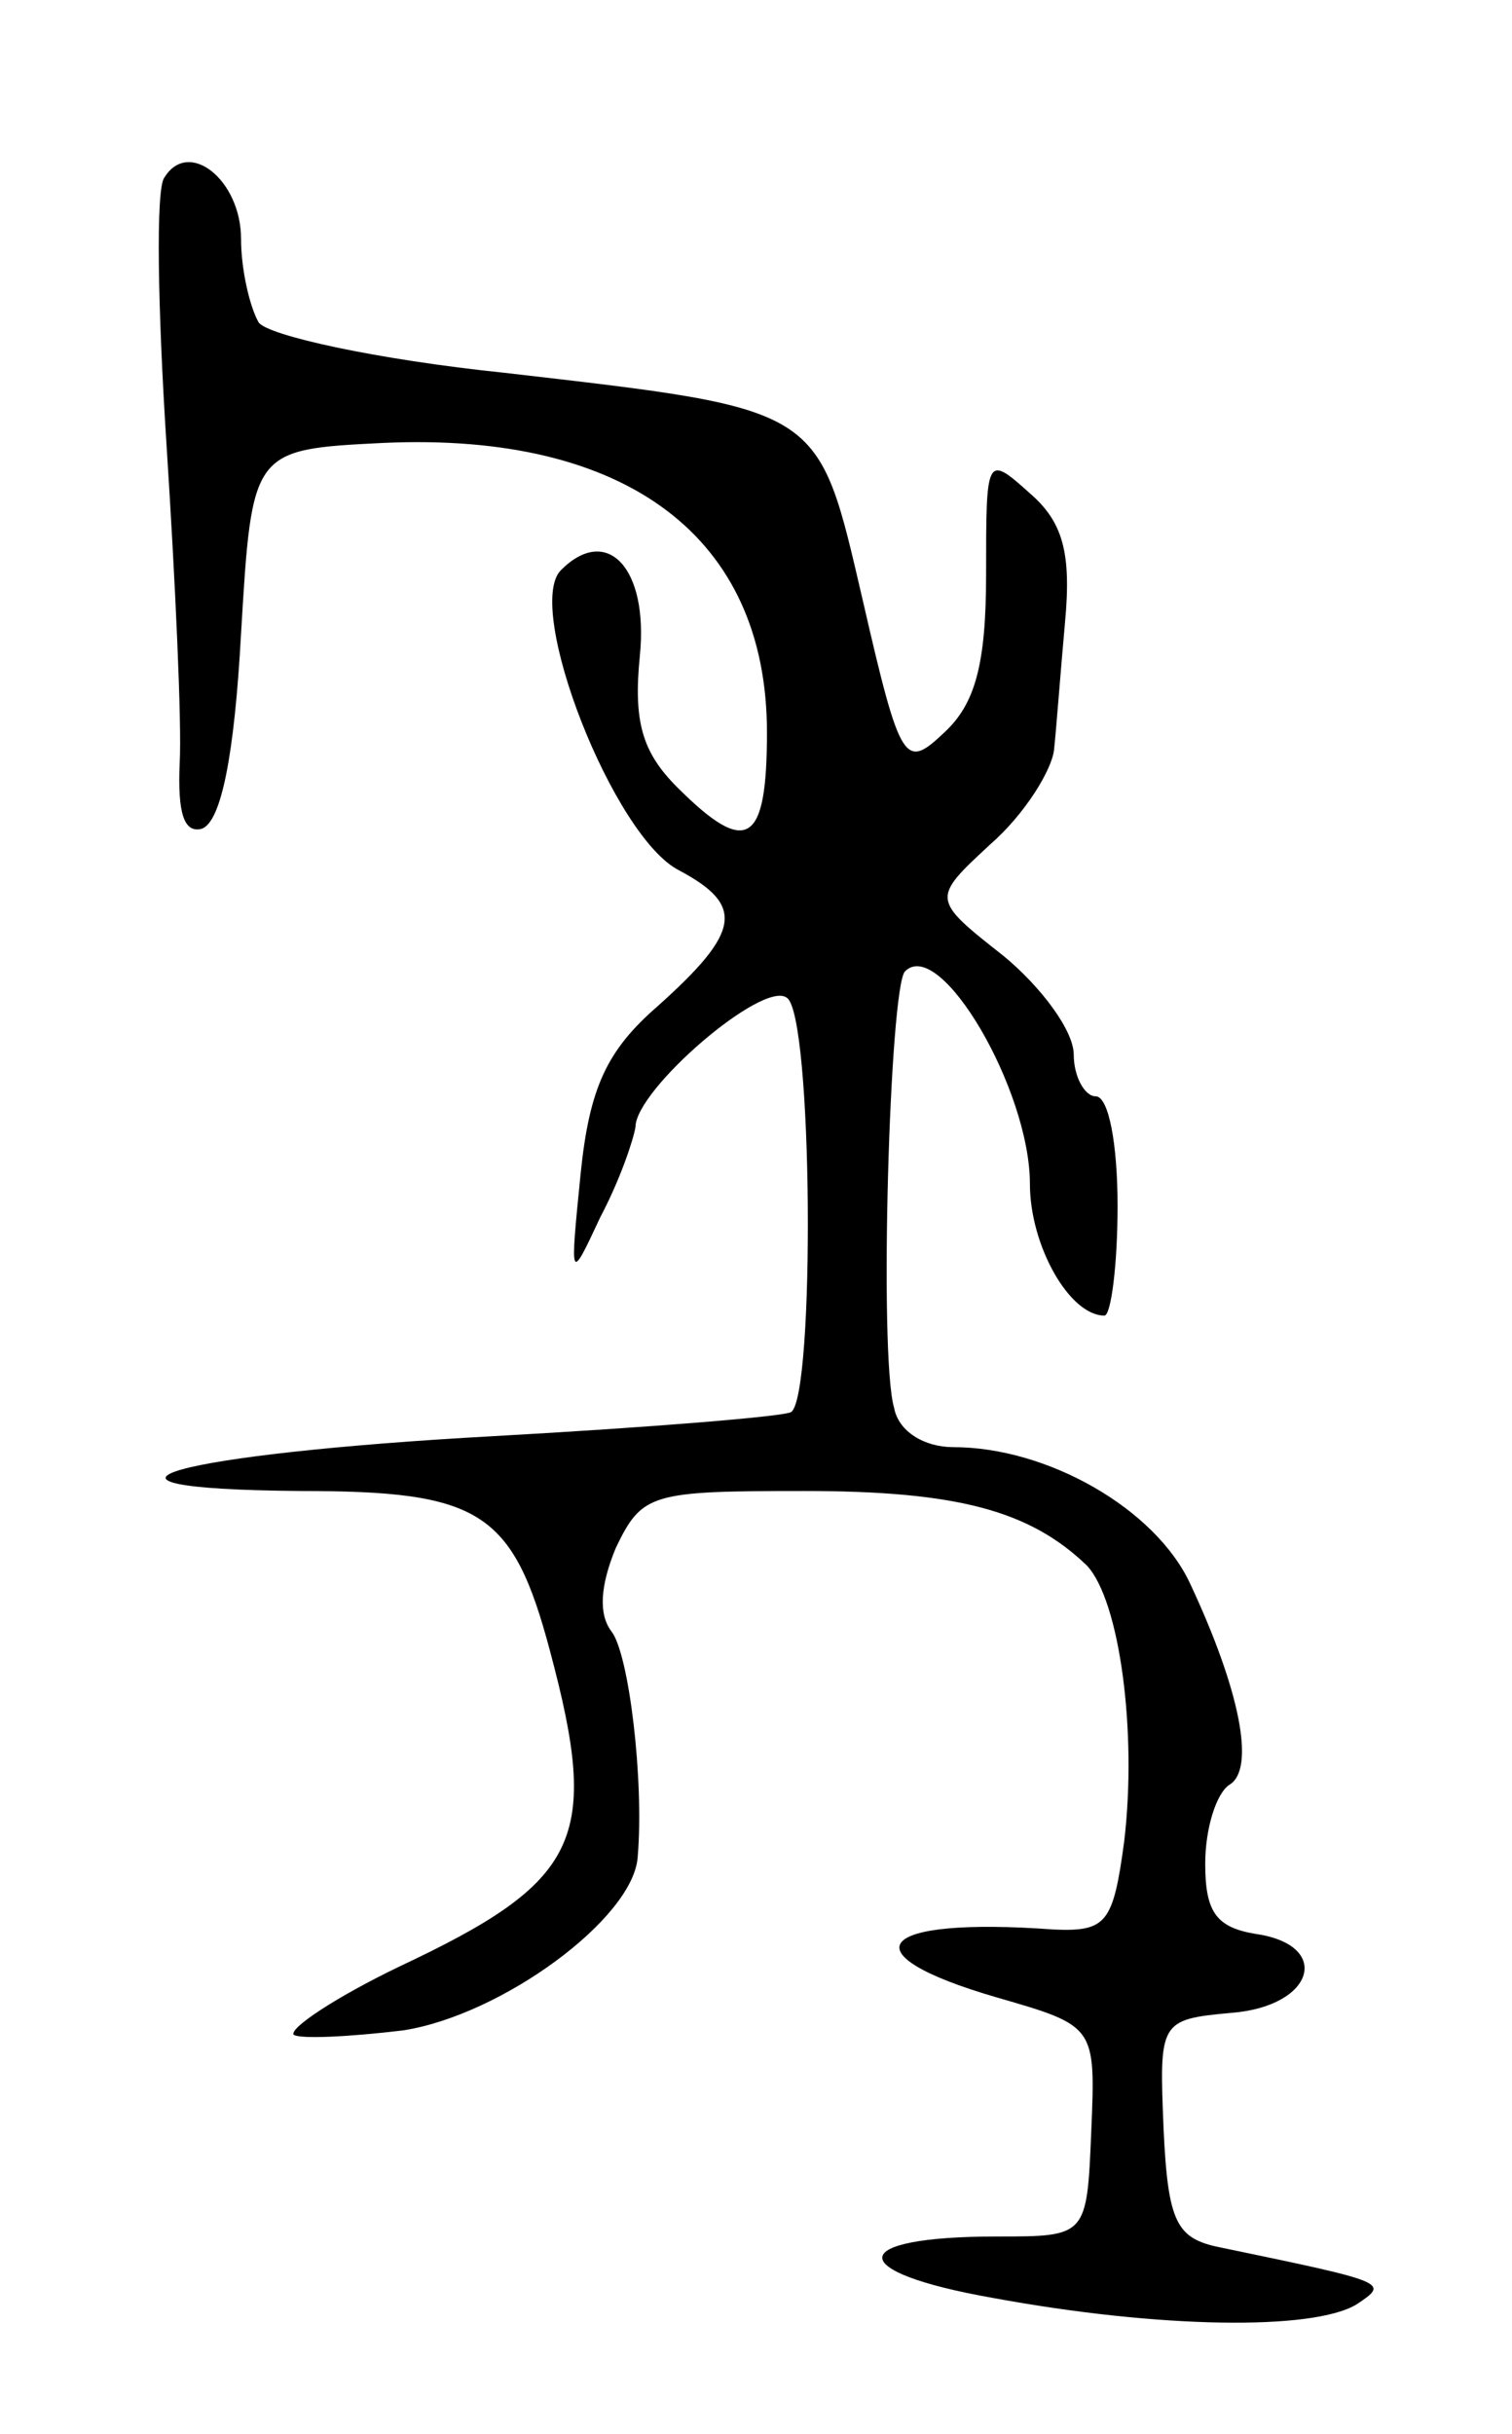 <svg version="1.0" xmlns="http://www.w3.org/2000/svg"
 width="69pt" height="111pt" viewBox="0 0 69 111"
 preserveAspectRatio="xMidYMid meet">
<g transform="translate(0,111) scale(0.1,-0.1)"
fill="#000000" stroke="none">
<path d="M75 1029 c-4 -5 -3 -60 1 -122 4 -62 7 -127 6 -145 -1 -23 2 -32 10
-30 9 3 15 34 18 89 5 84 5 84 65 87 111 5 175 -43 175 -132 0 -51 -9 -57 -41
-25 -16 16 -20 30 -17 60 4 40 -15 60 -36 39 -17 -17 24 -122 54 -137 30 -16
28 -28 -10 -62 -23 -20 -31 -37 -35 -76 -5 -50 -5 -50 9 -20 9 17 15 35 16 41
0 17 58 67 69 59 12 -7 13 -182 2 -189 -3 -2 -64 -7 -136 -11 -145 -8 -204
-24 -88 -25 82 0 97 -9 114 -73 23 -86 14 -105 -69 -144 -29 -14 -50 -28 -48
-31 3 -2 25 -1 50 2 45 7 105 51 107 79 3 35 -4 93 -12 103 -6 8 -5 21 2 38
12 25 16 26 86 26 70 0 103 -9 129 -34 15 -16 23 -76 17 -126 -5 -37 -8 -41
-32 -40 -82 6 -95 -11 -26 -31 45 -13 45 -13 43 -61 -2 -48 -2 -48 -43 -48
-69 0 -70 -16 -2 -28 76 -14 146 -15 166 -3 15 10 15 10 -62 26 -20 4 -24 11
-26 54 -2 49 -2 50 31 53 38 3 46 31 11 36 -18 3 -23 10 -23 32 0 16 5 32 11
36 12 7 5 43 -18 92 -16 34 -65 62 -108 62 -13 0 -25 7 -27 18 -7 24 -2 192 5
199 16 16 57 -54 57 -97 0 -28 18 -60 34 -60 3 0 6 23 6 50 0 28 -4 50 -10 50
-5 0 -10 9 -10 19 0 11 -15 31 -32 45 -33 26 -33 26 -6 51 16 14 28 34 29 43
1 9 3 36 5 58 3 32 -1 46 -16 59 -20 18 -20 17 -20 -37 0 -41 -5 -59 -19 -72
-18 -17 -20 -15 -37 59 -21 90 -17 88 -164 105 -58 6 -108 17 -112 23 -4 7 -8
24 -8 38 0 27 -24 46 -35 28z"/>
</g>
</svg>
